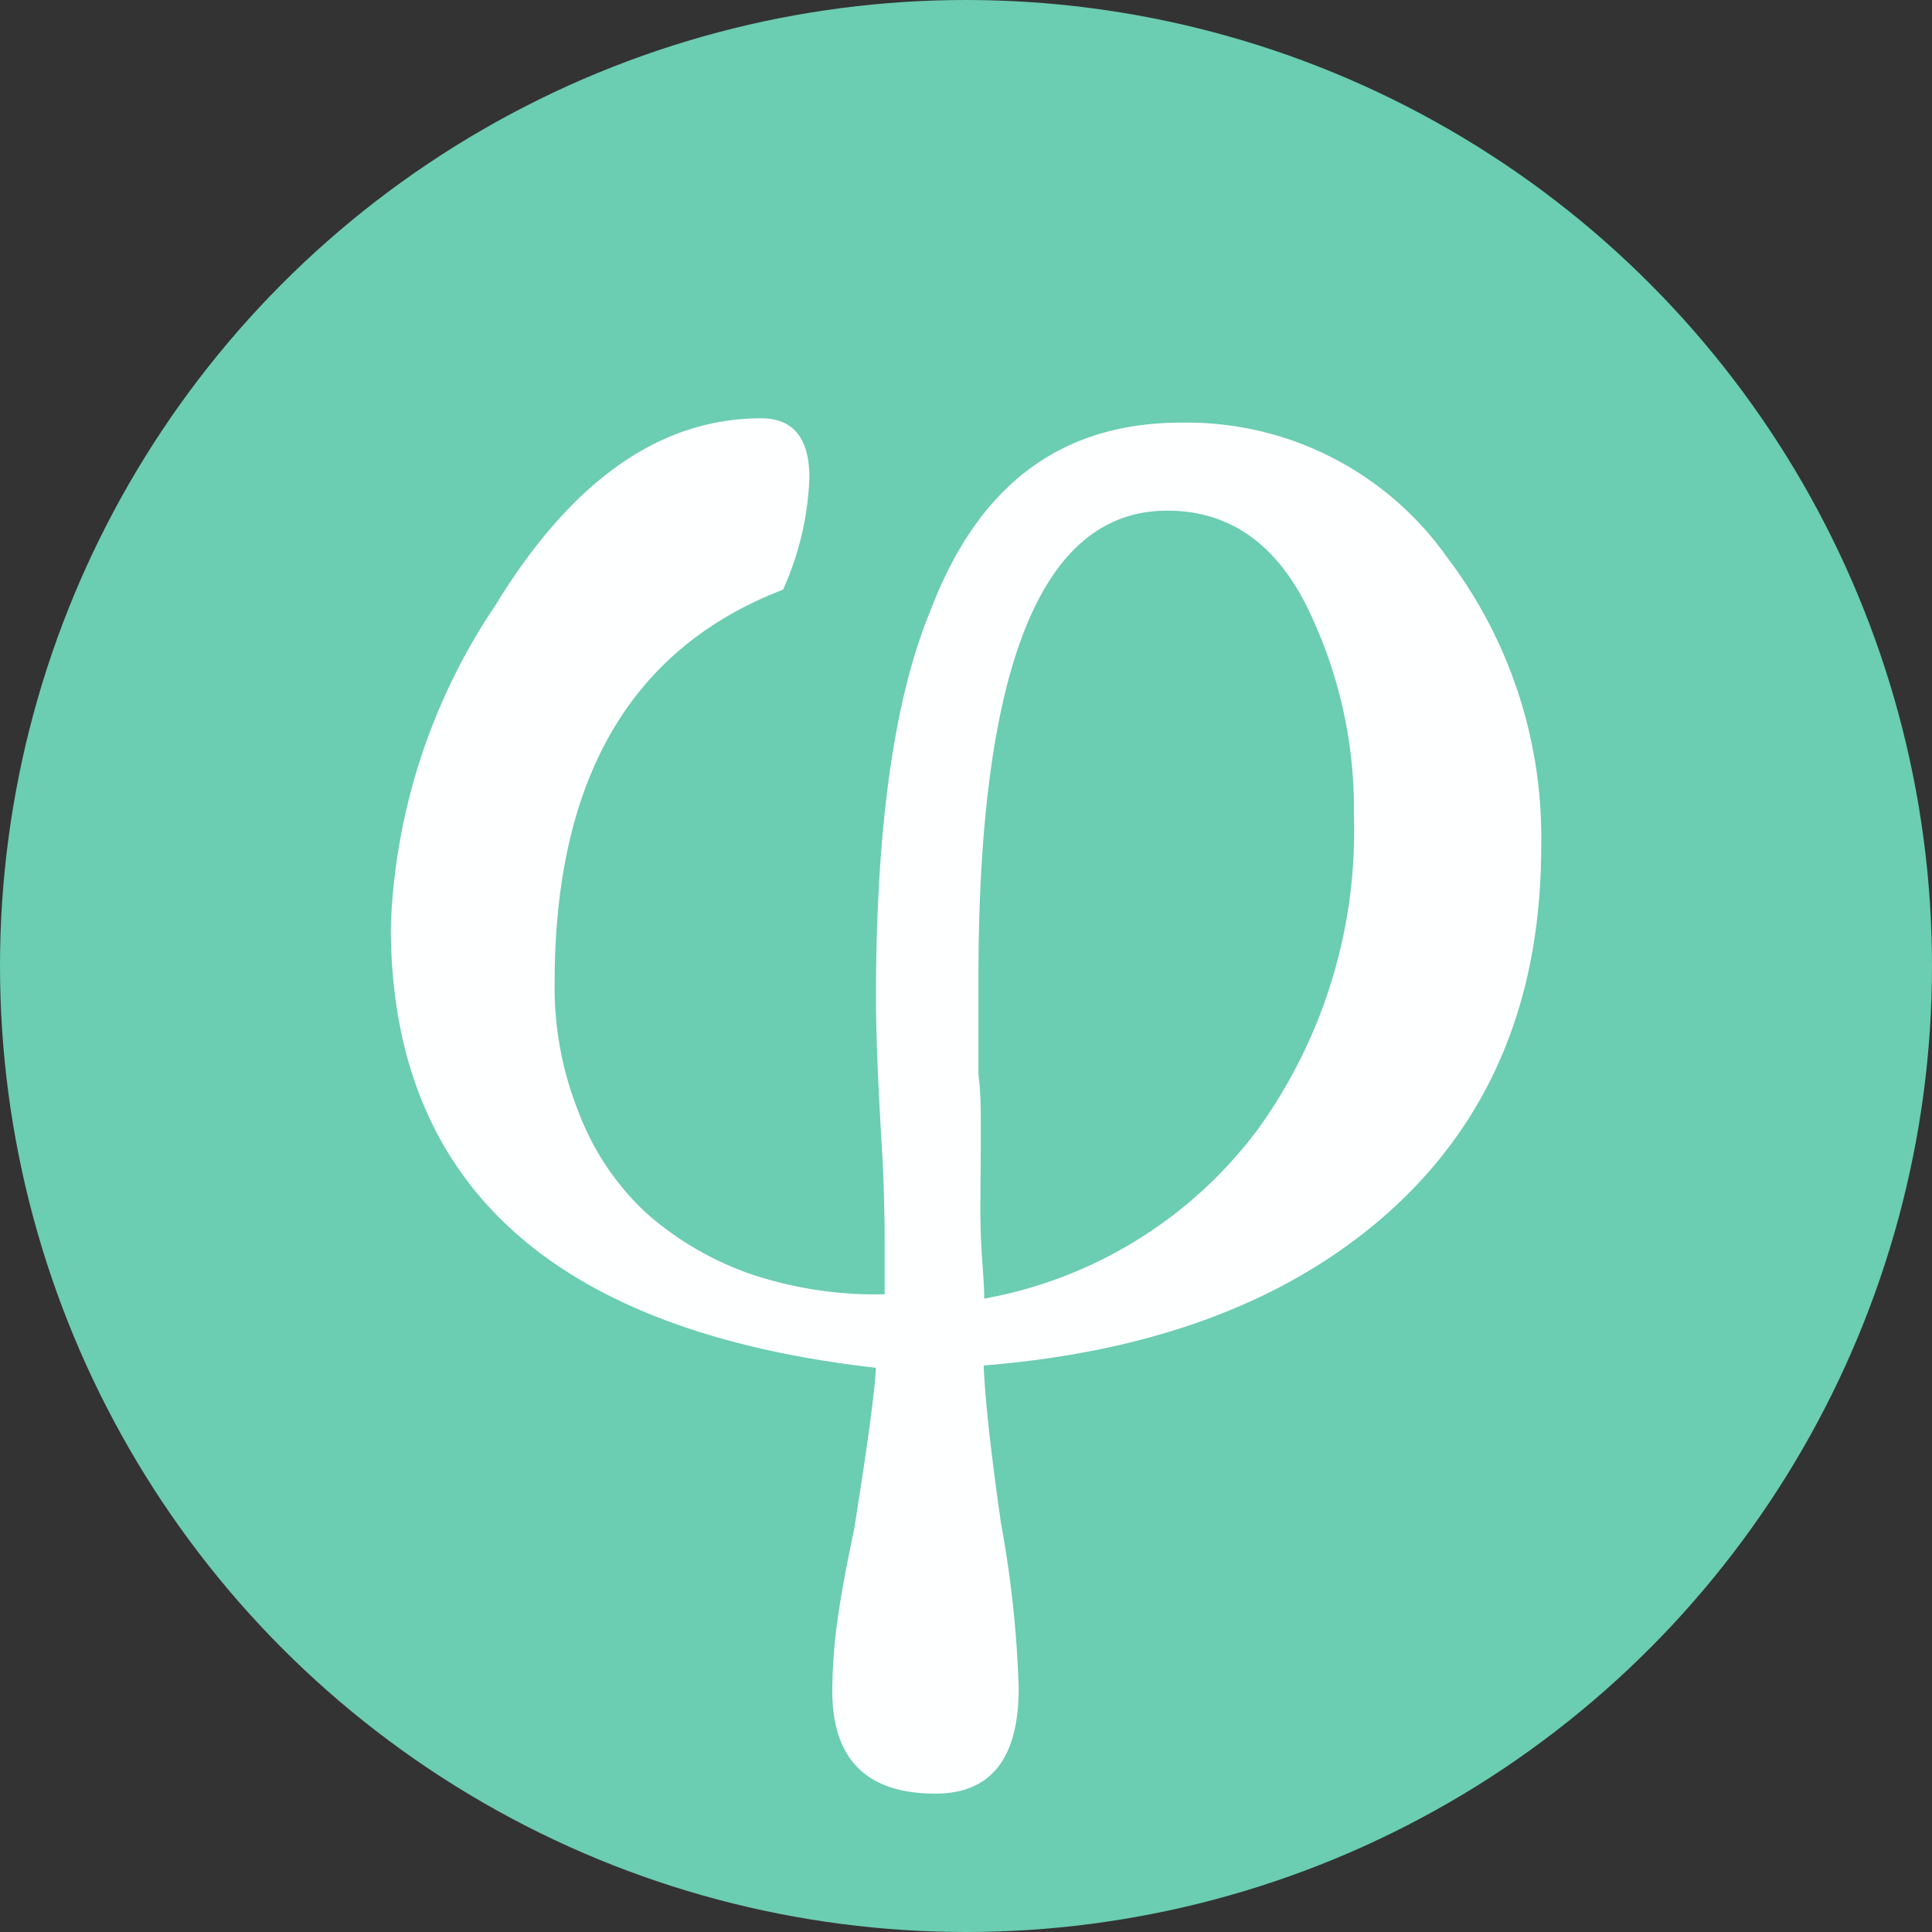 <svg xmlns="http://www.w3.org/2000/svg" viewBox="0 0 66.74 66.74"><rect x="0" y="0" width="66.74" height="66.74" fill="#333333" stroke="none"/><defs><style>.cls-1{fill:#6bcdb2;}.cls-2{fill:#feffff;}</style></defs><g id="Layer_2" data-name="Layer 2"><g id="Layer_1-2" data-name="Layer 1"><circle class="cls-1" cx="33.37" cy="33.37" r="33.37"/><path class="cls-2" d="M40.8,14.6c-4.14,0-7,2.15-8.64,6.45q-1.9,4.54-1.9,13.42c0,1.32.08,3.19.23,5.61.05,1.12.07,2.05.07,2.81v1.82A13.48,13.48,0,0,1,25.9,44a10.75,10.75,0,0,1-3.6-2.12A9.18,9.18,0,0,1,20,38.45a11.58,11.58,0,0,1-.84-4.51q0-10.54,7.89-13.57a10.31,10.31,0,0,0,.91-3.87c0-1.37-.56-2.05-1.67-2.05q-5.23,0-9.17,6.45A21.19,21.19,0,0,0,13.5,32q0,13.35,16.76,15.25-.07,1.29-.76,5.61c-.25,1.16-.44,2.2-.57,3.11a18.81,18.81,0,0,0-.18,2.43c0,2.37,1.18,3.56,3.56,3.56q2.88,0,2.88-3.64a37.54,37.54,0,0,0-.61-5.69q-.53-3.72-.6-5.46,8.49-.68,13.57-4.93,5.69-4.77,5.69-13a16,16,0,0,0-3.26-10A11,11,0,0,0,40.8,14.6ZM43.46,39A15.14,15.14,0,0,1,34,44.86c0-.61-.09-1.35-.12-2.24s0-1.88,0-3v-.87c0-.43,0-1-.08-1.63V33.79q0-16.15,6.52-16.15,3.42,0,5.08,3.86a15.79,15.79,0,0,1,1.37,6.68A17.61,17.61,0,0,1,43.46,39Z"/></g></g></svg>
